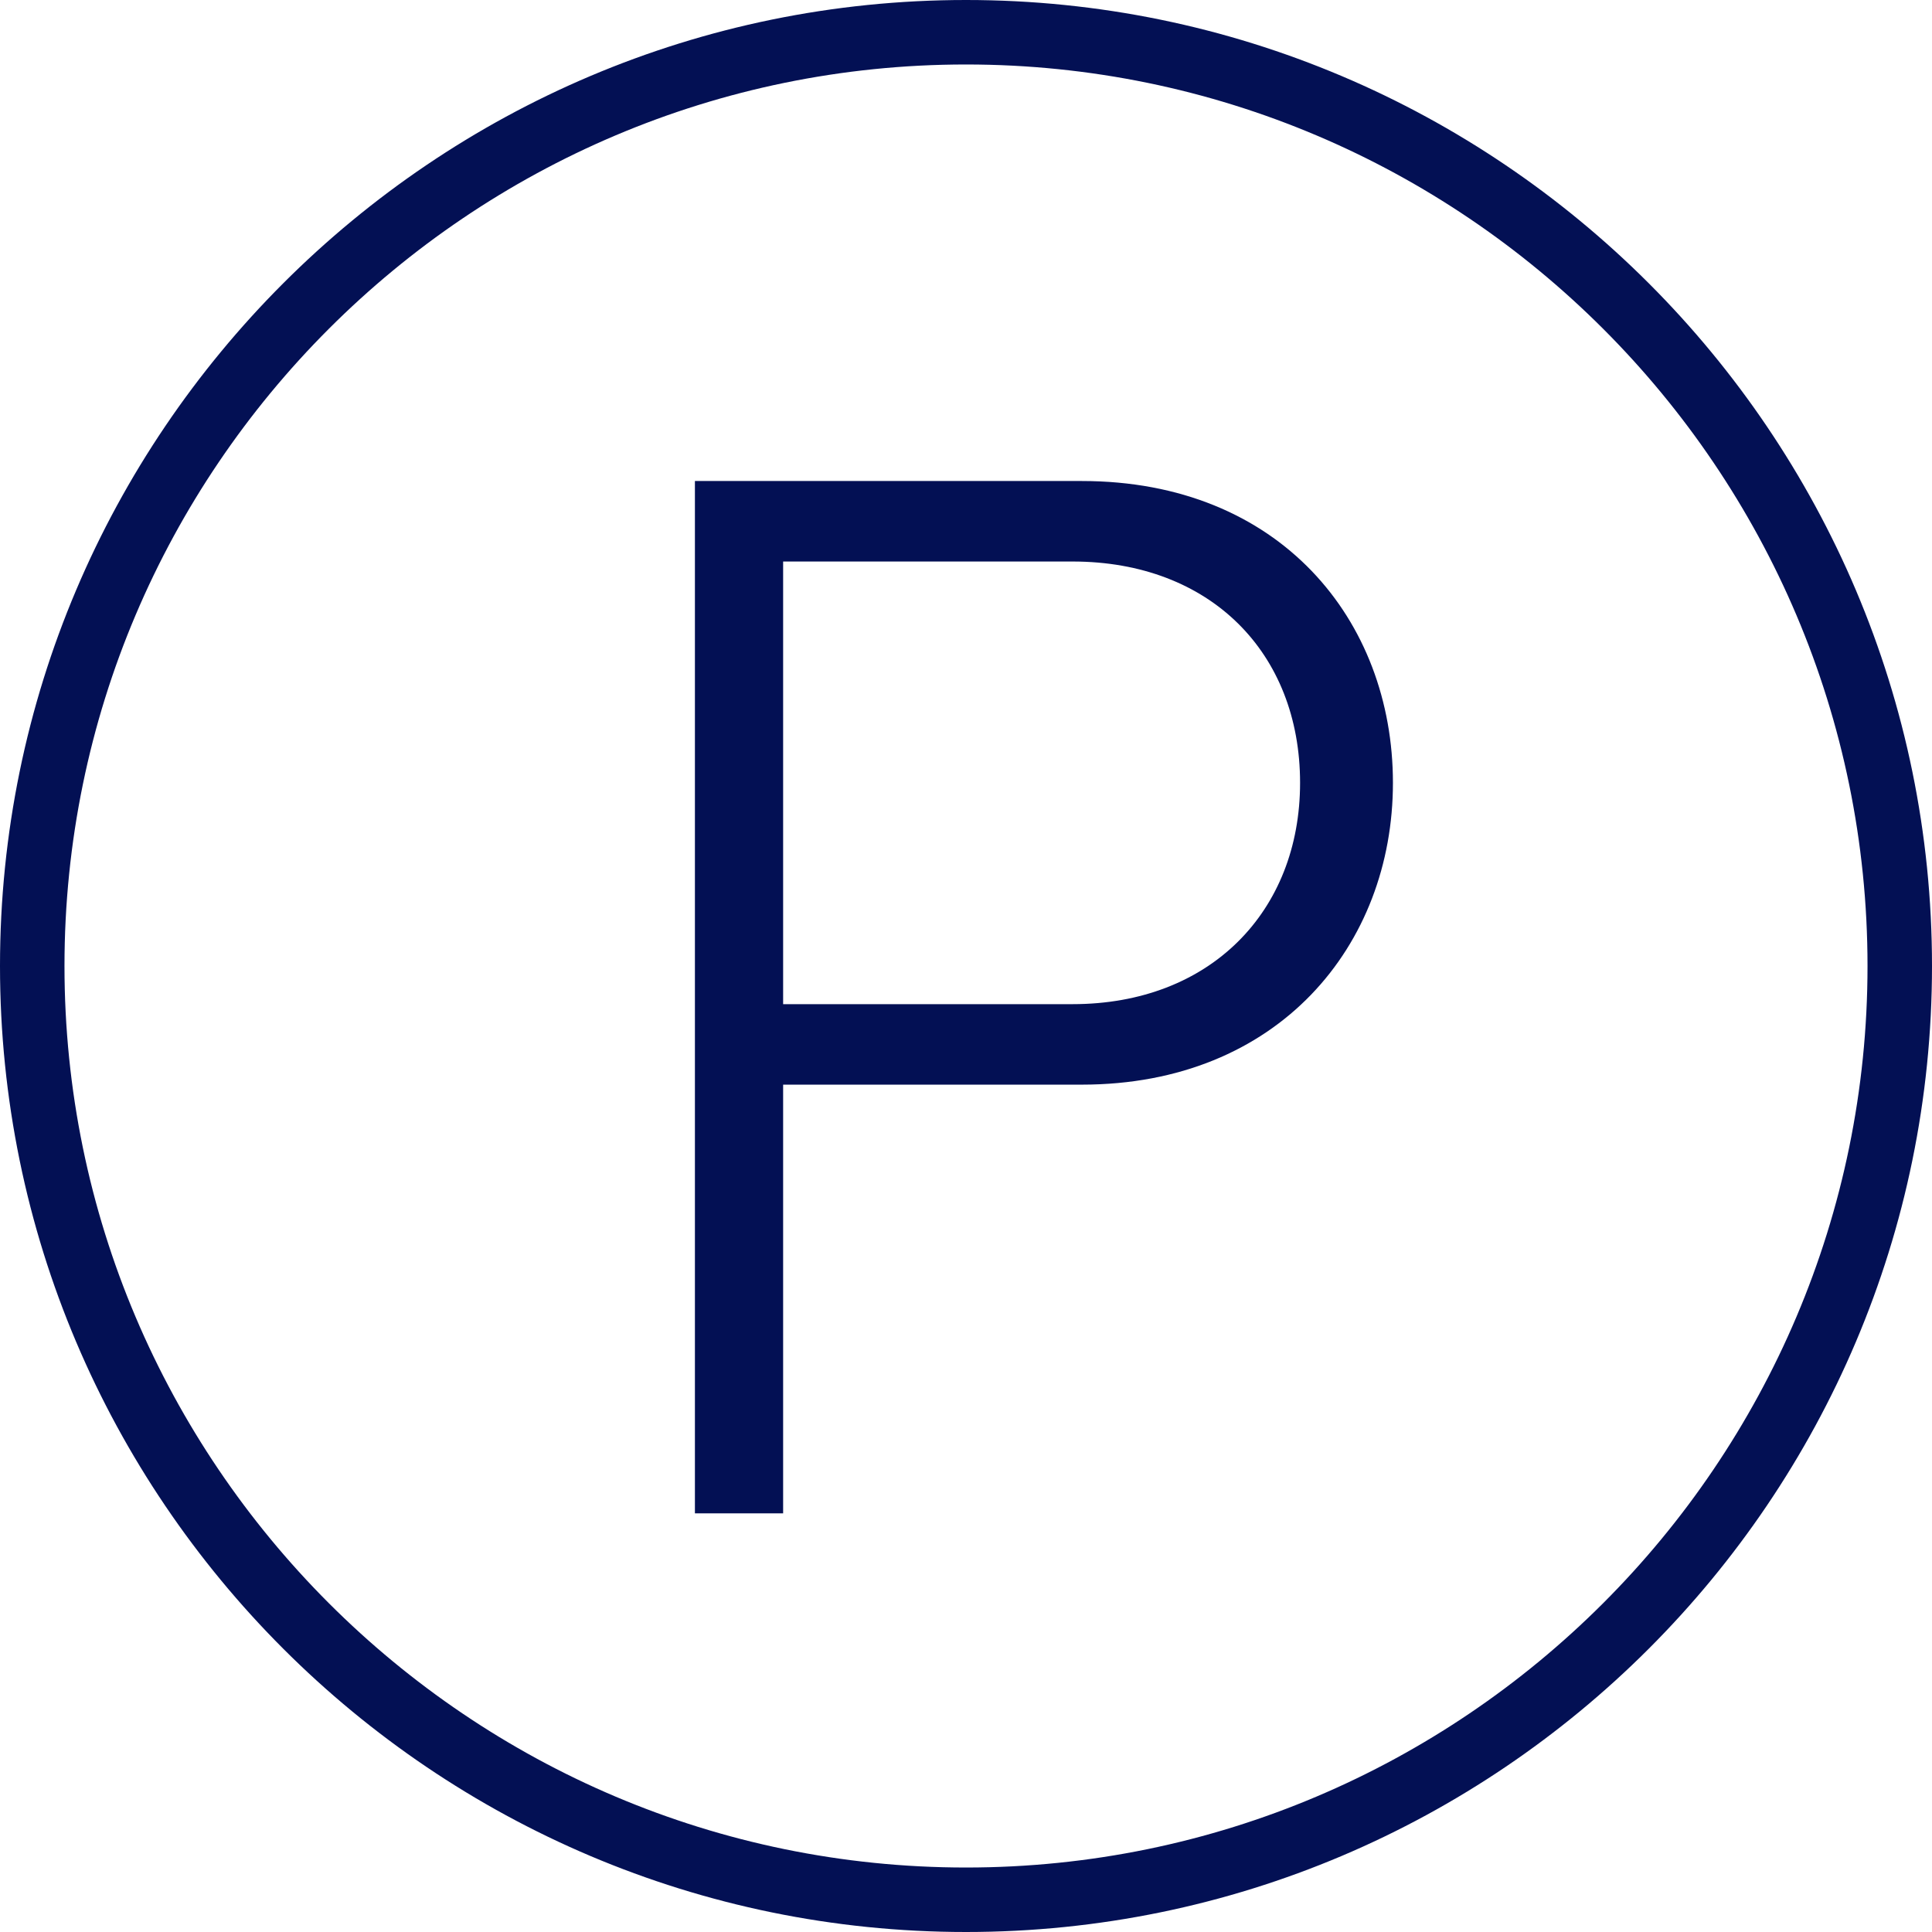 <svg xmlns="http://www.w3.org/2000/svg" xmlns:xlink="http://www.w3.org/1999/xlink" preserveAspectRatio="xMidYMid" width="144" height="144" viewBox="0 0 144 144">
  <defs>
    <style>

      .cls-2 {
        fill: #031054;
      }
    </style>
  </defs>
  <path d="M72.000,0.000 C32.300,0.000 0.000,32.299 0.000,72.000 C0.000,111.701 32.300,144.000 72.000,144.000 C111.702,144.000 144.000,111.701 144.000,72.000 C144.000,32.299 111.702,0.000 72.000,0.000 ZM72.000,139.194 C34.950,139.194 4.806,109.051 4.806,72.000 C4.806,34.949 34.950,4.806 72.000,4.806 C109.051,4.806 139.194,34.949 139.194,72.000 C139.194,109.051 109.051,139.194 72.000,139.194 ZM80.634,35.852 C80.634,35.852 51.795,35.852 51.795,35.852 C51.795,35.852 51.795,112.797 51.795,112.797 C51.795,112.797 58.370,112.797 58.370,112.797 C58.370,112.797 58.370,80.843 58.370,80.843 C58.370,80.843 80.634,80.843 80.634,80.843 C95.285,80.843 103.821,70.460 103.821,58.348 C103.821,46.235 95.400,35.852 80.634,35.852 ZM79.942,74.844 C79.942,74.844 58.370,74.844 58.370,74.844 C58.370,74.844 58.370,41.852 58.370,41.852 C58.370,41.852 79.942,41.852 79.942,41.852 C90.209,41.852 96.900,48.657 96.900,58.348 C96.900,67.923 90.209,74.844 79.942,74.844 Z" id="path-1" class="cls-2" fill-rule="evenodd"/>
</svg>

